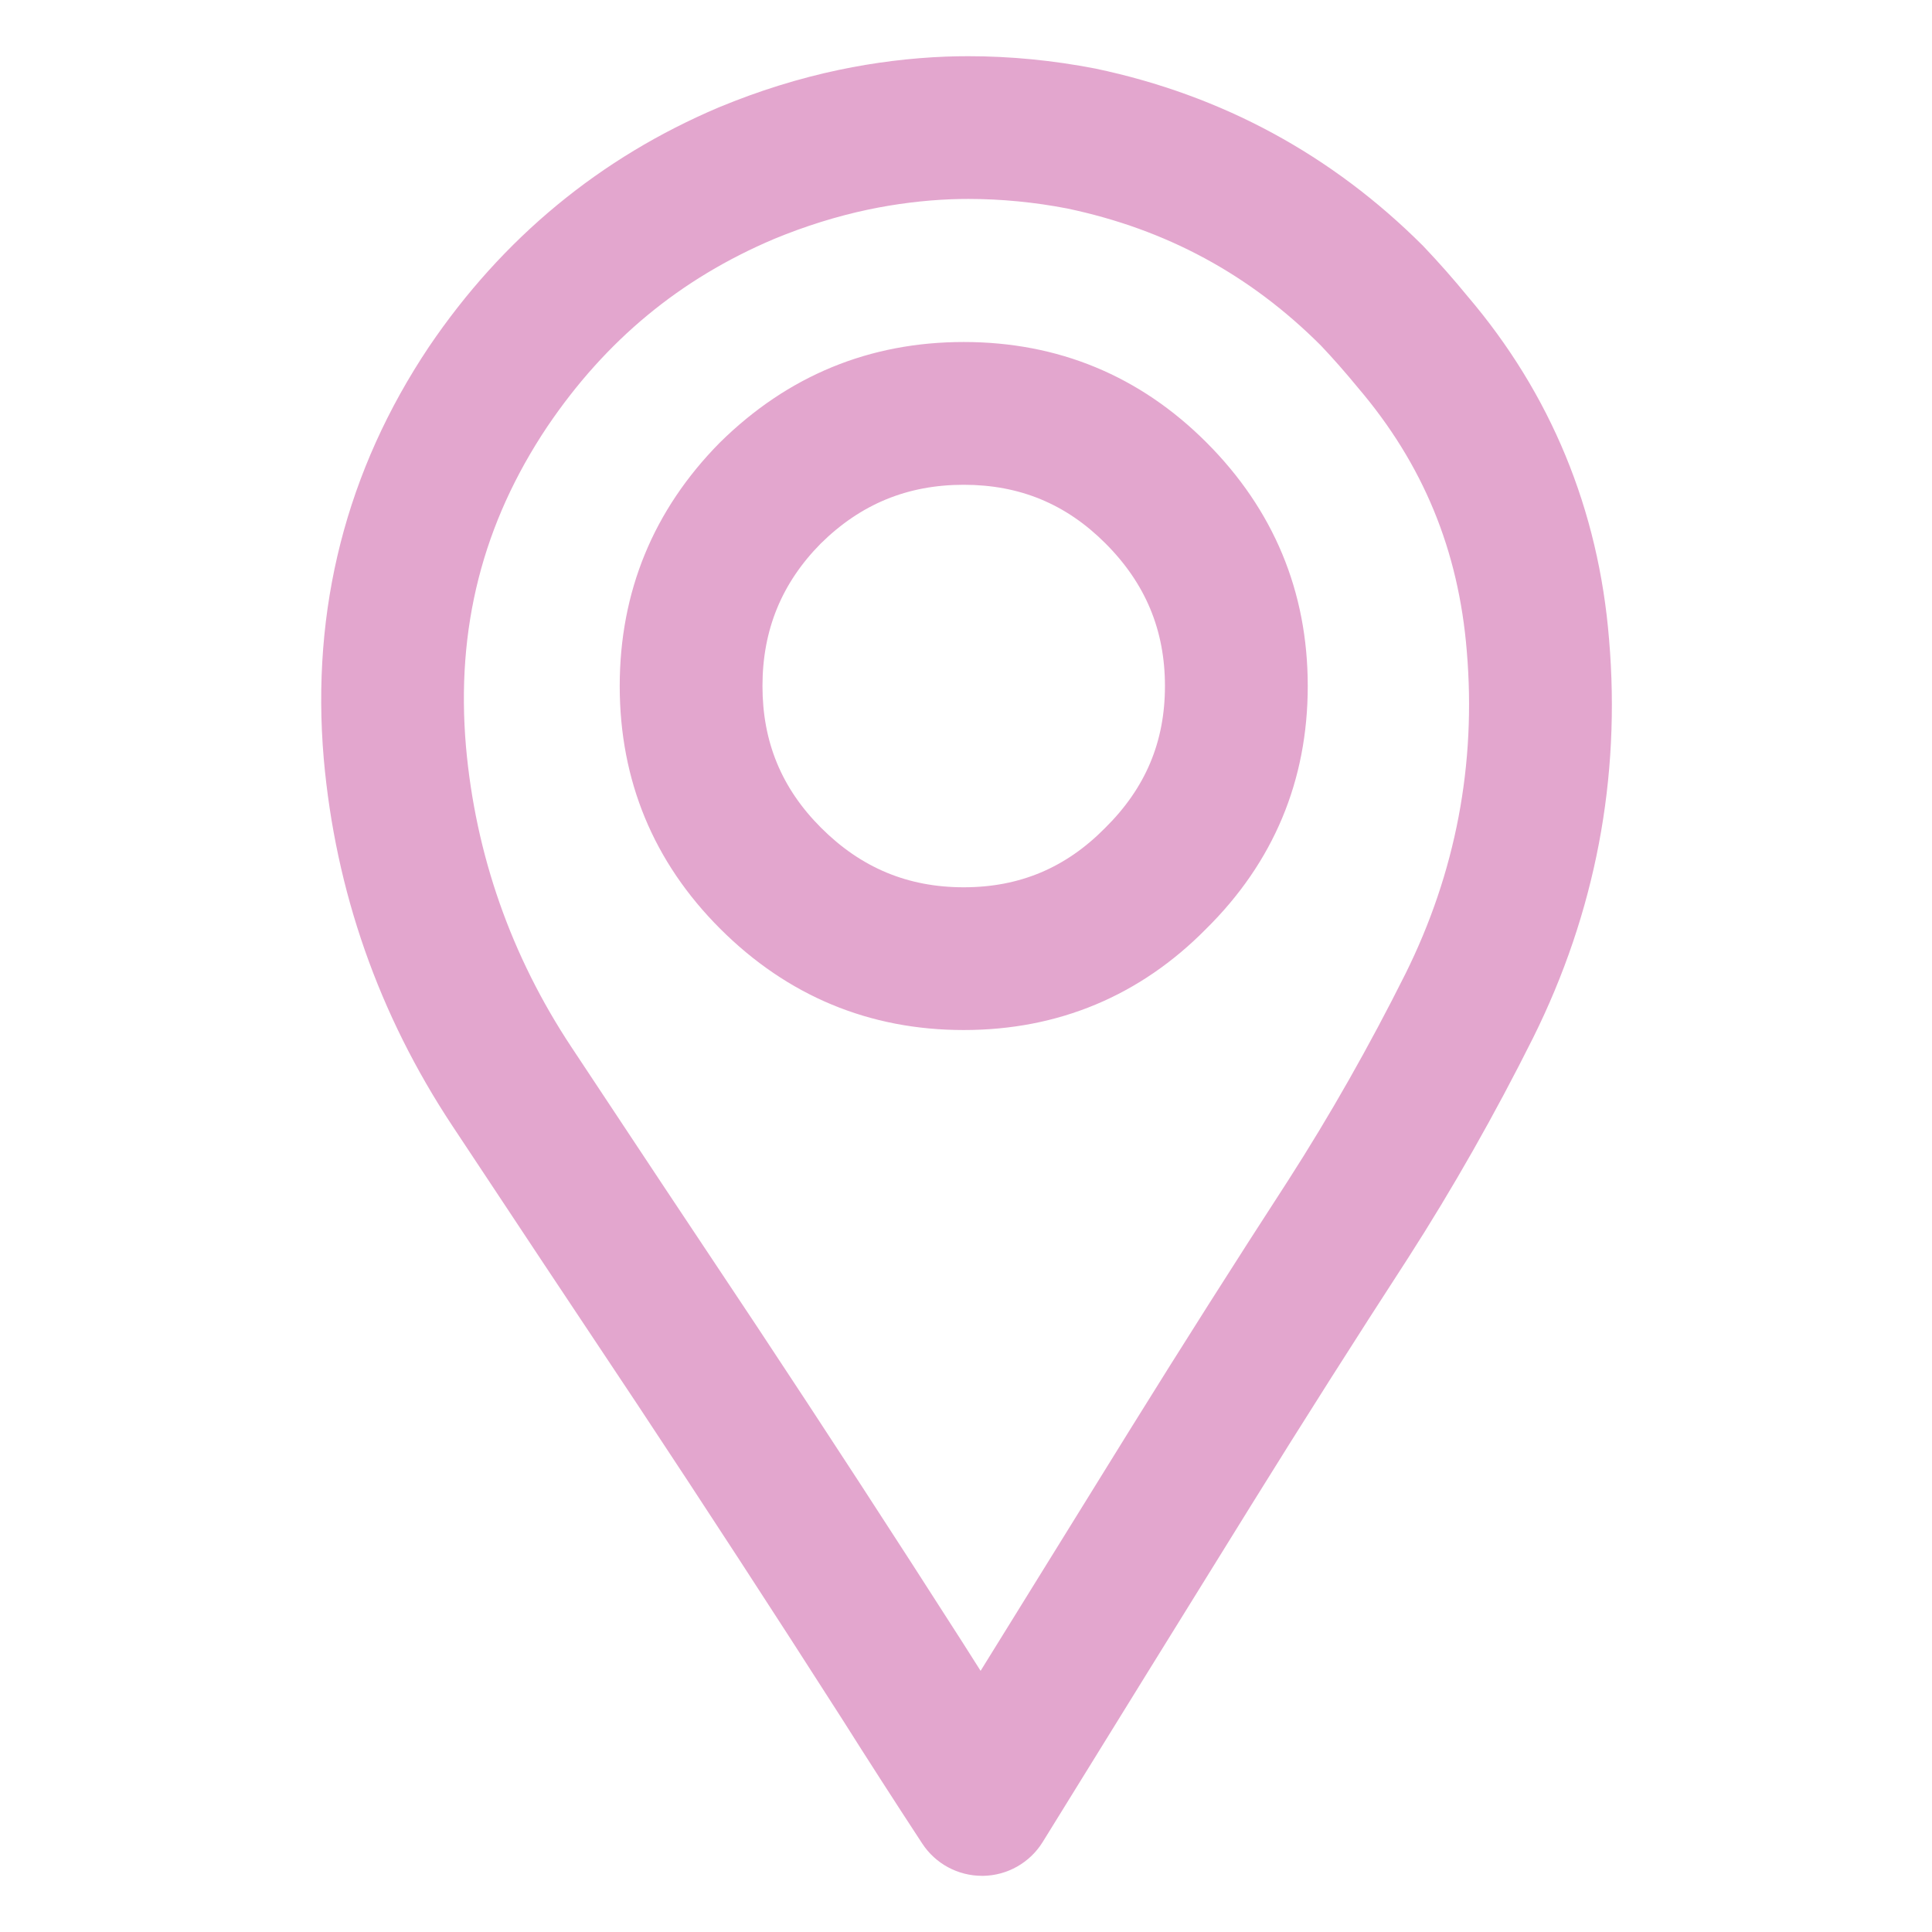 <svg width='200' height='200' fill="#e3a6ce" xmlns="http://www.w3.org/2000/svg" xmlns:xlink="http://www.w3.org/1999/xlink" version="1.1" x="0px" y="0px" viewBox="0 0 90 90" enable-background="new 0 0 90 90" xml:space="preserve"><g><path fill-rule="evenodd" clip-rule="evenodd" fill="#000000" d="M515.65,321.4c1.333-1.301,3-1.983,5-2.051   c2,0.067,3.649,0.767,4.949,2.101c1.301,1.366,1.983,3.066,2.051,5.1c-0.067,1.9-0.75,3.5-2.051,4.8   c-1.3,1.267-2.949,1.934-4.949,2c-2-0.066-3.667-0.733-5-2c-1.367-1.333-2.067-2.966-2.101-4.899   C513.583,324.417,514.283,322.733,515.65,321.4z M535.15,321.4c1.333-1.301,3-1.983,5-2.051c2,0.067,3.649,0.767,4.949,2.101   c1.301,1.366,1.983,3.066,2.051,5.1c-0.067,1.9-0.75,3.5-2.051,4.8c-1.3,1.267-2.949,1.934-4.949,2c-2-0.066-3.667-0.733-5-2   c-1.367-1.333-2.067-2.966-2.101-4.899C533.083,324.417,533.783,322.733,535.15,321.4z M554.65,321.4c1.333-1.301,3-1.983,5-2.051   c2,0.067,3.649,0.767,4.949,2.101c1.301,1.366,1.983,3.066,2.051,5.1c-0.067,1.9-0.75,3.5-2.051,4.8   c-1.3,1.267-2.949,1.934-4.949,2c-2-0.066-3.667-0.733-5-2c-1.367-1.333-2.067-2.966-2.101-4.899   C552.583,324.417,553.283,322.733,554.65,321.4z"/></g><g><path fill="#000000" d="M173.75-150.225c-2.732,0-5.205-1.028-7.151-2.974c-1.945-1.945-2.974-4.4-2.974-7.101   c0-2.734,1.028-5.207,2.975-7.152c1.945-1.945,4.418-2.974,7.15-2.974c2.766,0,5.255,1.028,7.201,2.974   c1.945,1.945,2.974,4.417,2.974,7.151c0,2.701-1.028,5.156-2.975,7.102C179.005-151.253,176.516-150.225,173.75-150.225z    M173.75-163.775c-0.983,0-1.739,0.316-2.448,1.026c-0.71,0.709-1.026,1.465-1.026,2.449c0,0.95,0.316,1.689,1.025,2.398   c0.71,0.71,1.466,1.026,2.449,1.026c1.019,0,1.789-0.316,2.498-1.026c0.71-0.709,1.026-1.449,1.026-2.399   c0-0.984-0.316-1.74-1.025-2.449C175.539-163.458,174.769-163.775,173.75-163.775z M144.2-150.225   c-2.732,0-5.205-1.028-7.151-2.974c-1.945-1.945-2.974-4.4-2.974-7.101c0-2.734,1.028-5.207,2.975-7.152   c1.945-1.945,4.418-2.974,7.15-2.974s5.205,1.028,7.151,2.974c1.945,1.946,2.974,4.419,2.974,7.151   c0,2.699-1.028,5.155-2.974,7.101C149.405-151.253,146.933-150.225,144.2-150.225z M144.2-163.775   c-0.983,0-1.739,0.316-2.448,1.026c-0.71,0.709-1.026,1.465-1.026,2.449c0,0.95,0.316,1.689,1.025,2.398   c0.71,0.71,1.466,1.026,2.449,1.026s1.739-0.316,2.448-1.026c0.71-0.71,1.026-1.45,1.026-2.399c0-0.984-0.316-1.739-1.026-2.45   C145.939-163.458,145.184-163.775,144.2-163.775z M128.147-170.875c-1.76,0-3.229-1.382-3.318-3.159   c-0.091-1.834,1.321-3.395,3.155-3.487l5.378-0.269l-1.778-4.522c-0.018-0.041-0.034-0.083-0.05-0.125l-3.792-9.455   c-0.025-0.058-0.048-0.117-0.069-0.176l-3.72-9.522c-0.4-1.023-0.269-2.178,0.351-3.085c0.62-0.907,1.647-1.45,2.746-1.45h50.9   c0.995,0,1.938,0.446,2.569,1.215c0.632,0.769,0.886,1.78,0.692,2.756l-1.889,9.54c-0.009,0.049-0.019,0.097-0.029,0.146   l-1.924,9.47c-0.008,0.042-0.016,0.084-0.025,0.125l-0.98,4.848h1.415l7.162-35.433c0.313-1.551,1.677-2.667,3.259-2.667H201   c1.836,0,3.325,1.489,3.325,3.325s-1.489,3.325-3.325,3.325h-10.079l-7.162,35.433c-0.313,1.551-1.677,2.667-3.259,2.667h-8.132   c-0.044,0-0.088,0-0.13,0h-34.005l-9.917,0.496C128.26-170.876,128.204-170.875,128.147-170.875z M140.416-178.025h29.164   l0.455-2.25h-30.504L140.416-178.025z M136.899-186.925h34.482l0.6-2.95h-36.266L136.899-186.925z M133.07-196.525h40.248   l0.584-2.949h-41.984L133.07-196.525z"/></g><g><path fill="#000000" d="M65.55-151.525c-10.933,0-20.404-3.928-28.151-11.674c-4.644-4.5-7.944-9.745-9.771-15.554   c-0.551-1.751,0.422-3.618,2.174-4.169c1.749-0.551,3.618,0.422,4.169,2.174c1.491,4.742,4.214,9.052,8.092,12.81   c6.583,6.581,14.252,9.762,23.486,9.762c9.335,0,17.054-3.181,23.6-9.726c2.154-2.122,3.943-4.411,5.356-6.852l-6.943,1.864   c-1.778,0.473-3.598-0.577-4.073-2.35c-0.477-1.773,0.575-3.597,2.349-4.073l13.561-3.639c0.108-0.031,0.219-0.056,0.331-0.075   c0.636-0.111,1.27-0.032,1.834,0.2c0.162,0.066,0.318,0.146,0.467,0.236c0.678,0.413,1.209,1.067,1.453,1.881l4.697,15.388   c0.535,1.756-0.454,3.615-2.21,4.151c-1.757,0.538-3.615-0.454-4.15-2.209l-2.151-7.049c-1.604,2.578-3.552,5-5.837,7.248   C86.104-155.453,76.583-151.525,65.55-151.525z M101.349-201.375c-1.419,0-2.732-0.915-3.175-2.341   c-1.46-4.708-4.184-9.033-8.097-12.856c-6.573-6.572-14.243-9.753-23.478-9.753c-9.368,0-17.104,3.181-23.648,9.726   c-2.105,2.139-3.876,4.444-5.295,6.891l6.936-1.854c1.774-0.477,3.596,0.58,4.071,2.353c0.475,1.774-0.579,3.597-2.354,4.071   l-13.612,3.64c-0.105,0.029-0.212,0.054-0.321,0.073c-0.634,0.113-1.264,0.036-1.828-0.194c-0.182-0.074-0.357-0.164-0.522-0.269   c-0.657-0.414-1.172-1.059-1.411-1.856l-4.695-15.385c-0.536-1.756,0.453-3.615,2.209-4.151c1.759-0.536,3.614,0.453,4.151,2.209   l2.17,7.111c1.6-2.59,3.531-5.038,5.78-7.323c7.765-7.765,17.303-11.692,28.369-11.692c10.934,0,20.405,3.928,28.151,11.674   c4.687,4.578,7.984,9.841,9.774,15.617c0.544,1.754-0.438,3.617-2.191,4.16C102.007-201.423,101.675-201.375,101.349-201.375z"/></g><g><path fill="#000000" d="M45.7-41.375H8.4c-1.836,0-3.325-1.489-3.325-3.325V-82c0-1.836,1.489-3.325,3.325-3.325   s3.325,1.489,3.325,3.325v28.302l61.863-61.477H44.3c-1.836,0-3.325-1.489-3.325-3.325s1.489-3.325,3.325-3.325H81.65   c0.447,0,0.874,0.088,1.264,0.249c0.384,0.158,0.743,0.39,1.058,0.696c0.001,0.001,0.003,0.002,0.003,0.002   c0.026,0.026,0.052,0.052,0.077,0.078c0.294,0.307,0.519,0.657,0.672,1.028c0.159,0.384,0.248,0.805,0.252,1.247   c-0.001,0.001-0.001,0.002,0,0.005c0,0.001,0,0.003,0,0.005c-0.001,0.003-0.001,0.003,0,0.005c-0.001,0.001-0.001,0.002,0,0.005   c0,0.001,0,0.002,0,0.004v0.001V-81.2c0,1.836-1.489,3.325-3.325,3.325s-3.325-1.489-3.325-3.325v-29.308L15.451-48.025H45.7   c1.836,0,3.325,1.489,3.325,3.325S47.536-41.375,45.7-41.375z"/></g><g><path fill="#000000" d="M268.1-139.875c-0.85,0-1.699-0.324-2.349-0.971c-1.3-1.297-1.303-3.402-0.005-4.702l14.96-14.997   l-71.665-0.18c-1.836-0.005-3.321-1.497-3.316-3.333c0.005-1.833,1.493-3.317,3.325-3.317c0.003,0,0.006,0,0.009,0l71.594,0.18   l-14.904-14.904c-1.298-1.298-1.298-3.404,0-4.702c1.299-1.299,3.404-1.299,4.703,0l20.601,20.6   c0.319,0.319,0.56,0.688,0.723,1.081c0.162,0.394,0.252,0.826,0.251,1.278c0,0.001,0,0.003,0,0.004c-0.001,0-0.001,0.002,0,0.004   c0,0,0,0,0,0.001c-0.001,0.002-0.001,0.005,0,0.005c0,0.001,0,0.003,0,0.004c0,0,0,0,0,0c-0.004,0.431-0.09,0.843-0.242,1.22   c-0.162,0.4-0.405,0.776-0.729,1.101l-20.601,20.65C269.804-140.201,268.952-139.875,268.1-139.875z"/></g><g><path fill="#000000" d="M321.05,1.125c-1.616,0-3.108-0.337-4.438-1.001c-0.984-0.518-1.843-1.153-2.611-1.92   c-1.904-1.855-2.926-4.304-2.926-7.054c0-2.7,1.011-5.139,2.923-7.051c1.941-1.891,4.369-2.875,7.052-2.875   c0.419,0,0.832,0.024,1.24,0.071l14.978-29.826c-1.828-1.861-2.793-4.249-2.793-6.92c0-2.7,1.012-5.138,2.924-7.051   c1.881-1.88,4.318-2.874,7.052-2.874c2.683,0,5.11,0.983,7.02,2.843c1.922,1.971,2.905,4.398,2.905,7.082   c0,2.667-0.946,5.053-2.738,6.914l7.478,14.805c0.971-0.129,2.011-0.125,2.979,0.016l15.049-30.012   c-1.648-1.841-2.518-4.119-2.518-6.622c0-2.75,1.022-5.199,2.956-7.082c1.88-1.882,4.318-2.893,7.019-2.893h0.351   c0.055,0,0.109,0.001,0.165,0.004c2.524,0.125,4.724,1.107,6.536,2.92c1.902,1.854,2.924,4.302,2.924,7.051   c0,1.847-0.464,3.552-1.379,5.068c-0.391,0.674-0.921,1.358-1.545,1.983c-0.025,0.025-0.051,0.05-0.077,0.074   c-0.73,0.685-1.524,1.267-2.36,1.731c-0.057,0.031-0.113,0.061-0.172,0.089c-1.349,0.65-2.844,0.979-4.442,0.979   c-0.553,0-1.092-0.04-1.614-0.118l-15.026,29.967c1.681,1.853,2.566,4.15,2.566,6.676c0,2.749-1.021,5.197-2.955,7.081   c-0.718,0.719-1.538,1.344-2.406,1.826c-0.057,0.031-0.113,0.061-0.172,0.089c-1.349,0.65-2.844,0.979-4.442,0.979   c-1.614,0-3.106-0.337-4.436-1c-0.989-0.521-1.848-1.156-2.614-1.923c-1.903-1.854-2.925-4.302-2.925-7.052   c0-2.564,0.912-4.893,2.642-6.758l-7.519-14.886c-0.816,0.092-1.682,0.091-2.49,0.002l-14.96,29.791   c1.817,1.89,2.777,4.271,2.777,6.901c0,2.749-1.021,5.198-2.955,7.082c-0.701,0.702-1.48,1.313-2.288,1.786   c-0.091,0.054-0.185,0.103-0.281,0.147C324.132,0.802,322.634,1.125,321.05,1.125z M321.05-12.125c-0.967,0-1.7,0.295-2.38,0.957   c-0.644,0.644-0.944,1.368-0.944,2.318c0,0.967,0.291,1.682,0.944,2.319c0.329,0.329,0.64,0.561,0.979,0.739   c0.341,0.169,0.819,0.267,1.401,0.267c0.557,0,1.05-0.09,1.503-0.276c0.276-0.179,0.561-0.414,0.846-0.699   c0.686-0.667,0.977-1.383,0.977-2.349c0-0.932-0.29-1.647-0.939-2.312c-0.287-0.265-0.587-0.489-0.893-0.67   C322.08-12.029,321.591-12.125,321.05-12.125z M358.95-26.808c-0.272,0.144-0.518,0.327-0.749,0.559   c-0.675,0.675-0.976,1.399-0.976,2.349c0,0.967,0.291,1.682,0.944,2.318c0.329,0.329,0.641,0.561,0.979,0.74   c0.34,0.168,0.818,0.266,1.4,0.266c0.562,0,1.044-0.092,1.472-0.281c0.298-0.177,0.592-0.41,0.876-0.694   c0.687-0.668,0.978-1.384,0.978-2.35c0-0.929-0.288-1.643-0.935-2.307c-0.263-0.239-0.531-0.444-0.798-0.61   c-0.921-0.484-2.281-0.48-3.171-0.003C358.964-26.816,358.957-26.812,358.95-26.808z M342.967-52.41   c0.762,0.368,2.076,0.393,2.955,0.003c0.297-0.176,0.593-0.41,0.88-0.697c0.638-0.638,0.923-1.362,0.923-2.347   c0-0.967-0.295-1.701-0.956-2.379c-0.617-0.6-1.352-0.895-2.318-0.895c-0.984,0-1.709,0.286-2.349,0.926   c-0.676,0.675-0.977,1.399-0.977,2.349c0,0.966,0.291,1.682,0.945,2.319c0.036,0.035,0.071,0.07,0.105,0.107   C342.415-52.769,342.674-52.568,342.967-52.41z M383.143-67.368c0.783,0.386,2.063,0.396,2.932,0.011   c0.313-0.184,0.618-0.412,0.91-0.681c0.201-0.206,0.366-0.418,0.489-0.631c0.317-0.527,0.451-1.045,0.451-1.682   c0-0.966-0.291-1.681-0.945-2.318c-0.648-0.647-1.297-0.951-2.124-1.006H384.6c-0.949,0-1.673,0.301-2.348,0.976   c-0.686,0.668-0.977,1.383-0.977,2.349c0,0.95,0.301,1.674,0.976,2.349c0.184,0.184,0.409,0.351,0.673,0.5   c0.018,0.011,0.036,0.021,0.055,0.032C383.034-67.438,383.089-67.404,383.143-67.368z"/></g><g><path fill="#000000" d="M-0.7-161.775h-40.65c-5.4,0-8.625-3.225-8.625-8.625V-211c0-5.37,3.225-8.575,8.625-8.575h1.525V-229.8   c0-5.168,1.846-9.614,5.487-13.214c3.619-3.619,8.061-5.461,13.188-5.461c4.965,0,9.304,1.74,12.896,5.171   c1.328,1.268,1.376,3.373,0.108,4.701c-1.268,1.328-3.373,1.376-4.701,0.108c-2.346-2.24-5.062-3.329-8.304-3.329   c-3.346,0-6.126,1.153-8.499,3.526c-2.377,2.351-3.526,5.126-3.526,8.499v10.225H-0.7c5.37,0,8.575,3.206,8.575,8.575v40.6   C7.875-165,4.669-161.775-0.7-161.775z M-41.35-212.925c-1.698,0-1.975,0.27-1.975,1.925v40.6c0,1.698,0.277,1.975,1.975,1.975   H-0.7c1.655,0,1.925-0.277,1.925-1.975V-211c0-1.655-0.27-1.925-1.925-1.925H-41.35z M-9.9-174.725h-22.6   c-1.147,0-2.213-0.591-2.82-1.564s-0.671-2.189-0.167-3.22l6.292-12.886c-1.168-1.646-1.779-3.574-1.779-5.655   c0-2.65,0.966-5.043,2.793-6.92c0.021-0.021,0.041-0.041,0.062-0.062c1.909-1.86,4.302-2.844,6.92-2.844   c2.667,0,5.071,0.994,6.951,2.874s2.874,4.284,2.874,6.951c0,2.074-0.616,3.995-1.796,5.635l6.263,12.914   c0.5,1.03,0.434,2.245-0.174,3.216S-8.755-174.725-9.9-174.725z M-27.176-181.375h11.969l-4.934-10.174   c-0.618-1.274-0.361-2.8,0.641-3.802c0.194-0.194,0.405-0.39,0.632-0.584c0.583-0.616,0.844-1.273,0.844-2.114   c0-0.915-0.286-1.608-0.926-2.249c-0.641-0.64-1.334-0.926-2.249-0.926c-0.883,0-1.578,0.286-2.247,0.925   c-0.606,0.636-0.877,1.332-0.877,2.25c0,0.848,0.25,1.509,0.806,2.123l0.448,0.374c1.176,0.98,1.53,2.637,0.858,4.013   L-27.176-181.375z"/></g><g><path fill="#000000" d="M501.95-16.975h-73.2c-1.836,0-3.325-1.489-3.325-3.325v-73c0-1.836,1.489-3.325,3.325-3.325H462   c1.836,0,3.325,1.489,3.325,3.325s-1.489,3.325-3.325,3.325h-29.925v66.35h66.55V-51.5c0-1.836,1.489-3.325,3.325-3.325   s3.325,1.489,3.325,3.325v31.2C505.275-18.463,503.786-16.975,501.95-16.975z M468.4-55.675c-0.854,0-1.706-0.327-2.356-0.979   c-1.296-1.301-1.291-3.407,0.011-4.703l28.646-28.522l-17.981,0.103c-0.007,0-0.014,0-0.02,0c-1.828,0-3.314-1.476-3.325-3.306   c-0.011-1.836,1.47-3.333,3.306-3.344l26.099-0.15c0.001,0,0.002,0,0.003,0h0.001c0.002,0,0.004,0,0.006,0c0,0,0.003,0,0.005,0   h0.001c0.002,0,0.003,0,0.005,0l0,0l0,0c0,0,0.003,0,0.005,0s0.005,0,0.005,0c0.002,0,0.004,0,0.006,0c0.003,0,0.002,0.001,0.005,0   c0.002,0,0.003,0,0.005,0s0.003,0,0.005,0s0.004,0,0.006,0c0,0,0.003,0,0.005,0s0.002,0,0.006,0l0,0c0.002,0,0.004,0,0.005,0l0,0   c0.825,0.013,1.646,0.331,2.28,0.955l0,0c0.001,0,0.002,0.003,0.005,0.004c0,0,0,0.001,0.001,0.001   c0.01,0.01,0.021,0.021,0.031,0.031c0.002,0.002,0.004,0.004,0.005,0.006c0.001,0,0.001,0.001,0.001,0.001   c0.001,0,0.002,0.001,0.002,0.002c0.651,0.666,0.967,1.537,0.947,2.402l-0.6,28.892c-0.038,1.836-1.6,3.277-3.394,3.255   c-1.836-0.038-3.293-1.557-3.255-3.393l0.429-20.659l-28.559,28.434C470.098-55.998,469.249-55.675,468.4-55.675z"/></g><g><path fill="#000000" d="M614.9-8.125h-50.45c-1.836,0-3.325-1.489-3.325-3.325s1.489-3.325,3.325-3.325h20.925v-12.199H550.7   c-1.836,0-3.325-1.489-3.325-3.325v-48.05c0-1.836,1.489-3.325,3.325-3.325H626.6c1.836,0,3.325,1.489,3.325,3.325v48.05   c0,1.836-1.489,3.325-3.325,3.325h-34.574v12.199H614.9c1.836,0,3.325,1.489,3.325,3.325S616.736-8.125,614.9-8.125z M588.7-33.625   h34.574v-41.4h-69.249v41.4H588.7z M583.15-39.875H561.35c-1.836,0-3.325-1.489-3.325-3.325v-23.95   c0-1.836,1.489-3.325,3.325-3.325h21.801c1.836,0,3.325,1.489,3.325,3.325v23.95C586.476-41.364,584.986-39.875,583.15-39.875z    M564.675-46.525h15.15v-17.299h-15.15V-46.525z M615.2-41.525h-20.75c-1.836,0-3.325-1.489-3.325-3.325s1.489-3.325,3.325-3.325   h20.75c1.836,0,3.325,1.489,3.325,3.325S617.036-41.525,615.2-41.525z M615.2-52.425h-20.75c-1.836,0-3.325-1.489-3.325-3.325   s1.489-3.325,3.325-3.325h20.75c1.836,0,3.325,1.489,3.325,3.325S617.036-52.425,615.2-52.425z M615.2-63.375h-20.75   c-1.836,0-3.325-1.489-3.325-3.325s1.489-3.325,3.325-3.325h20.75c1.836,0,3.325,1.489,3.325,3.325S617.036-63.375,615.2-63.375z"/></g><g><path fill="#000000" d="M618.101,110.825c-1.042,0-2.048-0.49-2.687-1.365c-0.857-1.174-0.853-2.768,0.012-3.937   c3.565-4.823,5.299-10.376,5.299-16.974c0-1.113-0.047-2.208-0.142-3.274H575.7c-1.836,0-3.325-1.489-3.325-3.325V35   c0-1.836,1.489-3.325,3.325-3.325h72.75c1.836,0,3.325,1.489,3.325,3.325v46.95c0,1.836-1.489,3.325-3.325,3.325h-9.344   c-1.017,6.397-3.646,12.087-7.839,16.946c-3.555,4.078-7.622,6.91-12.101,8.428C618.816,110.768,618.456,110.825,618.101,110.825z    M579.025,78.625H623.5c1.616,0,2.998,1.162,3.275,2.754c0.397,2.279,0.6,4.692,0.6,7.171c0,3.255-0.371,6.356-1.11,9.29   c3.936-4.57,6.088-9.855,6.57-16.144c0.133-1.733,1.578-3.071,3.315-3.071h8.975v-40.3h-66.1V78.625z M632.3,70.976h-38.55   c-1.836,0-3.325-1.489-3.325-3.325s1.489-3.325,3.325-3.325h38.55c1.836,0,3.325,1.489,3.325,3.325S634.136,70.976,632.3,70.976z    M632.3,61.226h-38.55c-1.836,0-3.325-1.489-3.325-3.325s1.489-3.325,3.325-3.325h38.55c1.836,0,3.325,1.489,3.325,3.325   S634.136,61.226,632.3,61.226z M632.3,51.476h-38.55c-1.836,0-3.325-1.489-3.325-3.325s1.489-3.325,3.325-3.325h38.55   c1.836,0,3.325,1.489,3.325,3.325S634.136,51.476,632.3,51.476z"/></g><g><path fill="#000000" d="M533.55,91.226c-0.848,0-1.696-0.322-2.345-0.968l-26.267-26.129c-5.661,4.645-12.337,6.996-19.889,6.996   c-8.711,0-16.264-3.137-22.451-9.323c-6.153-6.154-9.273-13.708-9.273-22.452c0-8.527,3.011-15.936,8.948-22.023   c0.099-0.134,0.208-0.26,0.325-0.378c6.188-6.187,13.74-9.324,22.451-9.324c8.71,0,16.264,3.137,22.451,9.323   c6.156,6.194,9.274,13.729,9.274,22.402c0,7.657-2.393,14.401-7.119,20.091l26.238,26.102c1.302,1.295,1.308,3.4,0.013,4.702   C535.258,90.898,534.403,91.226,533.55,91.226z M467.509,21.446c-0.107,0.138-0.224,0.27-0.35,0.396   c-4.832,4.892-7.184,10.62-7.184,17.508c0,7.013,2.396,12.82,7.326,17.749c4.963,4.964,10.769,7.376,17.748,7.376   c6.95,0,12.726-2.382,17.656-7.283c0.006-0.006,0.013-0.013,0.02-0.02l0.108-0.106c4.895-4.896,7.291-10.702,7.291-17.715   c0-6.95-2.398-12.742-7.333-17.707c-4.957-4.956-10.763-7.368-17.742-7.368C478.167,14.275,472.426,16.621,467.509,21.446z"/></g><g><path fill="#000000" d="M539.4,208.375H464.6c-1.836,0-3.325-1.489-3.325-3.325V130.4c0-1.836,1.489-3.325,3.325-3.325H539.4   c1.836,0,3.325,1.489,3.325,3.325v74.649C542.726,206.886,541.236,208.375,539.4,208.375z M467.925,201.725h68.15v-67.999h-68.15   V201.725z M501.5,195.125h-24.95c-1.836,0-3.325-1.489-3.325-3.325V166.9c0-1.836,1.489-3.325,3.325-3.325h24.95   c1.836,0,3.325,1.489,3.325,3.325V191.8C504.825,193.636,503.336,195.125,501.5,195.125z M479.875,188.475h18.3v-18.249h-18.3   V188.475z M527.75,165.726c-1.836,0-3.325-1.489-3.325-3.325v-12.7l-12.2,11.928c-1.312,1.281-3.418,1.259-4.702-0.054   c-1.283-1.313-1.26-3.418,0.054-4.702l12.017-11.747H508.8c-1.836,0-3.325-1.489-3.325-3.325s1.489-3.325,3.325-3.325h18.95   c0.002,0,0.003,0,0.005,0c0,0,0.003,0,0.005,0c0,0,0.003,0,0.005,0c0.001,0,0.003,0,0.005,0l0,0   c0.829,0.005,1.585,0.313,2.165,0.818c0.165,0.145,0.317,0.306,0.452,0.481c0.384,0.499,0.63,1.11,0.679,1.776   c0.007,0.092,0.011,0.184,0.01,0.274V162.4C531.075,164.236,529.586,165.726,527.75,165.726z"/></g><g><path fill="#000000" d="M399.283,96.216c-3.406,0-6.839-0.488-10.29-1.467c-9.987-2.916-17.551-8.933-22.503-17.891   c-5.05-9.044-6.209-18.623-3.44-28.459c2.917-9.883,8.868-17.435,17.7-22.486c0.325-0.186,0.678-0.315,1.043-0.383   c1.537-0.49,3.238,0.197,3.98,1.683c0.821,1.642,0.156,3.64-1.486,4.461c-0.224,0.112-0.453,0.203-0.686,0.273   c-7.14,4.217-11.775,10.207-14.163,18.293c-2.295,8.154-1.361,15.818,2.865,23.388c4.137,7.482,10.195,12.297,18.528,14.729   c7.471,2.115,14.572,1.496,21.683-1.907c0.446-0.224,0.927-0.492,1.377-0.772c0.05-0.031,0.101-0.062,0.152-0.09   c7.595-4.192,12.422-10.227,14.758-18.448c2.307-8.257,1.404-15.961-2.765-23.538c-0.473-0.856-0.984-1.685-1.521-2.461   c-2.609-3.808-5.857-6.833-9.663-9.003c-1.595-0.91-2.15-2.94-1.241-4.535c0.91-1.595,2.94-2.15,4.536-1.241   c4.687,2.672,8.672,6.376,11.846,11.009c0.655,0.947,1.287,1.969,1.868,3.023c4.981,9.054,6.104,18.659,3.341,28.55   c-2.802,9.862-8.813,17.402-17.869,22.425c-0.604,0.373-1.241,0.728-1.896,1.055C410.156,94.952,404.755,96.216,399.283,96.216z    M399.3,60.375c-1.836,0-3.325-1.489-3.325-3.325v-39.2c0-1.836,1.489-3.325,3.325-3.325s3.325,1.489,3.325,3.325v39.2   C402.625,58.886,401.136,60.375,399.3,60.375z"/></g><g><path fill="#000000" d="M416.15,366.476H358.2c-1.836,0-3.325-1.489-3.325-3.325V320.05c0-1.836,1.489-3.325,3.325-3.325h12.55   c1.836,0,3.325,1.489,3.325,3.325s-1.489,3.325-3.325,3.325h-9.225v36.45h51.3v-36.45h-8.775c-1.836,0-3.325-1.489-3.325-3.325   s1.489-3.325,3.325-3.325h12.101c1.836,0,3.325,1.489,3.325,3.325v43.101C419.476,364.986,417.986,366.476,416.15,366.476z    M382.446,343.575c-1.651,0-3.084-1.229-3.295-2.91c-0.117-0.931-0.177-1.928-0.177-2.965c0-3.752,0.479-7.367,1.423-10.745   c1.734-6.538,5.221-12.476,10.351-17.606c7.82-7.783,17.22-11.726,27.944-11.726c0.146,0,0.293,0.001,0.44,0.002   c3.275-0.055,6.421,0.261,9.435,0.938l-3.54-6.528c-0.875-1.614-0.276-3.633,1.338-4.508c1.614-0.878,3.631-0.276,4.508,1.338   l7.696,14.192c0.399,0.731,0.495,1.55,0.328,2.307c-0.048,0.222-0.119,0.438-0.213,0.646c-0.24,0.537-0.625,1.016-1.136,1.37   c-0.095,0.065-0.191,0.125-0.291,0.181l-12.364,7.029c-1.598,0.908-3.628,0.349-4.534-1.247c-0.907-1.597-0.349-3.627,1.247-4.534   l6.278-3.569c-2.746-0.692-5.67-1.007-8.73-0.966c-0.129-0.001-0.259-0.002-0.387-0.002c-9.105,0-16.71,3.203-23.322,9.784   c-4.285,4.285-7.191,9.215-8.632,14.646c-0.793,2.838-1.188,5.852-1.188,8.998c0,0.76,0.042,1.479,0.124,2.135   c0.229,1.822-1.062,3.485-2.884,3.714C382.725,343.566,382.584,343.575,382.446,343.575z"/></g><g><path fill="#000000" d="M548.451,390.625c-1.045,0-2.054-0.493-2.691-1.372c-0.854-1.175-0.845-2.769,0.021-3.936   c4.442-5.983,6.694-13.172,6.694-21.367c0-1.635-0.084-3.232-0.252-4.775H496.3c-1.836,0-3.325-1.489-3.325-3.325v-57.8   c0-1.836,1.489-3.325,3.325-3.325h89.5c1.836,0,3.325,1.489,3.325,3.325v57.8c0,1.836-1.489,3.325-3.325,3.325h-12.126   c-1.161,7.99-4.387,15.077-9.612,21.103c-4.234,4.93-9.134,8.356-14.554,10.175C549.16,390.568,548.804,390.625,548.451,390.625z    M499.625,352.524H555.1c1.606,0,2.984,1.149,3.271,2.73c0.5,2.751,0.754,5.677,0.754,8.695c0,5.068-0.742,9.825-2.217,14.236   c0.725-0.701,1.432-1.452,2.119-2.254c5.012-5.779,7.742-12.429,8.357-20.341c0.135-1.731,1.579-3.067,3.315-3.067h11.774v-51.149   h-82.85V352.524z"/></g><g><path fill="#000000" d="M55.903,351.477c-0.272,0-0.543-0.034-0.806-0.1c-0.122-0.03-0.242-0.067-0.361-0.112   c-0.126-0.047-0.249-0.102-0.368-0.163l-22.774-11.457l-22.79,10.619c-1.031,0.479-2.234,0.4-3.191-0.21   c-0.958-0.61-1.538-1.668-1.538-2.804v-41.1c0-1.258,0.71-2.408,1.835-2.973l17.504-8.773c-0.738-2.167-1.221-4.456-1.426-6.809   c-0.5-5.552,0.811-10.713,3.896-15.341c2.727-4.069,6.366-7.085,10.823-8.968c4.526-1.857,9.217-2.322,13.977-1.401   c4.776,1.009,8.885,3.229,12.269,6.612c0.052,0.053,0.104,0.107,0.152,0.164l1.398,1.598c3.141,3.689,4.934,8.001,5.36,12.85   c0.373,4.676-0.356,9.162-2.168,13.378l10.963-5.508c1.029-0.52,2.256-0.466,3.238,0.141c0.982,0.605,1.58,1.677,1.58,2.83v42   c0,1.257-0.708,2.405-1.831,2.971l-24.237,12.193c-0.044,0.022-0.087,0.043-0.131,0.063l0,0c-0.001,0-0.001,0-0.002,0   C56.831,351.38,56.363,351.477,55.903,351.477z M34.975,333.901l17.6,8.854v-21.001l-3.303,5.303   c-0.603,0.967-1.657,1.559-2.797,1.567c-1.174,0.016-2.203-0.566-2.82-1.523c-0.97-1.506-1.924-2.995-2.861-4.467   c-1.903-3.023-3.853-6.041-5.819-9.007V333.901z M59.226,311.089v31.667l17.6-8.854v-34.56l-14.887,7.479   C61.01,308.24,60.101,309.67,59.226,311.089z M10.725,308.203v33.829l17.6-8.201v-30.197c-0.549-0.848-1.082-1.663-1.605-2.46   c-0.165-0.247-0.325-0.496-0.48-0.747L10.725,308.203z M34.457,300.868c1.472,2.224,2.962,4.459,4.453,6.679   c2.538,3.773,5.062,7.652,7.501,11.527l4.816-7.732c0.595-0.956,1.206-1.932,1.834-2.923c0.014-0.022,0.027-0.044,0.041-0.065   c1.132-1.856,2.354-3.783,3.609-5.688c0.077-0.148,0.166-0.292,0.265-0.43c1.468-2.32,2.847-4.768,4.1-7.273   c1.772-3.575,2.48-7.274,2.159-11.298c-0.305-3.469-1.538-6.44-3.768-9.06l-1.295-1.479c-2.475-2.448-5.357-3.993-8.811-4.723   c-3.456-0.668-6.781-0.34-10.101,1.022c-3.255,1.376-5.833,3.514-7.849,6.524c-2.25,3.375-3.167,6.991-2.801,11.051   c0,0.004,0,0.007,0.001,0.011c0.231,2.653,0.917,5.196,2.038,7.555c0.024,0.051,0.047,0.102,0.068,0.152   c0.444,0.982,0.953,1.894,1.548,2.786c0.709,1.081,1.421,2.174,2.149,3.3C34.43,300.825,34.444,300.847,34.457,300.868z    M45.8,298.075c-3.646,0-6.782-1.311-9.321-3.896c-2.543-2.497-3.854-5.633-3.854-9.279c0-3.597,1.3-6.722,3.863-9.29   c2.538-2.578,5.67-3.886,9.312-3.886c3.59,0,6.729,1.297,9.331,3.854c2.564,2.608,3.845,5.731,3.845,9.321   c0,3.635-1.287,6.764-3.825,9.301C52.529,296.778,49.39,298.075,45.8,298.075z M45.8,278.375c-1.846,0-3.3,0.605-4.578,1.905   c-0.007,0.007-0.014,0.015-0.021,0.021c-1.314,1.313-1.926,2.775-1.926,4.599c0,1.846,0.605,3.301,1.905,4.577   c1.319,1.342,2.774,1.947,4.62,1.947c1.835,0,3.318-0.618,4.669-1.946c1.261-1.26,1.856-2.721,1.856-4.578   c0-1.835-0.603-3.303-1.896-4.619C49.118,278.993,47.635,278.375,45.8,278.375z"/></g><g><path fill="#000000" d="M3.55,462.675h-72.2c-1.836,0-3.325-1.489-3.325-3.325V387.3c0-1.836,1.489-3.325,3.325-3.325h37.75   c1.836,0,3.325,1.489,3.325,3.325s-1.489,3.325-3.325,3.325h-34.425v65.399H0.225V423.7c0-1.836,1.489-3.325,3.325-3.325   s3.325,1.489,3.325,3.325v35.649C6.875,461.186,5.386,462.675,3.55,462.675z M-38.254,435.476c-1.637,0-3.063-1.209-3.29-2.876   c-0.12-0.877-0.181-1.785-0.181-2.699c0-3.032,0.347-5.954,1.031-8.686c0.073-0.359,0.146-0.684,0.219-0.975   c1.59-5.993,4.724-11.342,9.324-15.941c7.196-7.16,15.814-10.724,25.688-10.624c2.679-0.045,5.286,0.176,7.785,0.672l-2.796-5.164   c-0.875-1.614-0.274-3.633,1.341-4.507c1.613-0.874,3.633-0.275,4.507,1.341l6.844,12.641c0.398,0.729,0.496,1.545,0.33,2.301   c-0.045,0.211-0.112,0.417-0.198,0.615c-0.238,0.55-0.625,1.039-1.144,1.401c-0.091,0.063-0.185,0.122-0.28,0.176l-11.065,6.381   c-1.592,0.914-3.625,0.371-4.542-1.22c-0.917-1.591-0.372-3.624,1.219-4.542l4.882-2.814c-2.172-0.464-4.467-0.676-6.861-0.631   c-8.219-0.054-15.053,2.75-21.015,8.683c-3.755,3.754-6.308,8.095-7.582,12.896c-0.044,0.177-0.099,0.425-0.154,0.701   c-0.011,0.055-0.023,0.109-0.037,0.163c-0.563,2.221-0.848,4.621-0.848,7.134c0,0.614,0.04,1.22,0.119,1.801   c0.249,1.819-1.025,3.495-2.845,3.744C-37.953,435.466-38.104,435.476-38.254,435.476z"/></g><g><path fill="#000000" d="M-412.186-151.417c-1.179,0-2.298-0.377-3.287-1.107c-0.132-0.097-0.256-0.204-0.373-0.319   c-0.354-0.352-0.648-0.761-0.876-1.215c-0.053-0.105-0.1-0.213-0.142-0.323c-0.475-1.265-0.482-2.623-0.022-3.926   c1.181-3.578,2.4-7.219,3.637-10.861c0.286-0.858,0.685-1.678,1.178-2.419c0.001-0.002,0.002-0.004,0.004-0.006   c0.387-0.581,0.83-1.121,1.315-1.607c1.808-1.808,3.598-3.582,5.373-5.322l40.917-41.067l6.743-6.843c0,0,0.001-0.001,0.001-0.001   l0,0c0.003-0.003,0.006-0.006,0.01-0.01l7.548-7.598c1.656-1.695,3.351-2.063,4.478-2.069c1.68-0.002,3.222,0.701,4.632,2.111   l6.1,6.1c2.748,2.748,2.778,6.31,0.077,9.075l-7.569,7.62c-0.001,0.001-0.002,0.002-0.003,0.003l-6.746,6.796   c-0.002,0.002-0.004,0.004-0.006,0.006l-40.947,41.146c-1.741,1.741-3.493,3.526-5.212,5.312c-0.051,0.053-0.104,0.104-0.158,0.153   c-0.471,0.428-0.957,0.807-1.447,1.127c-0.816,0.593-1.718,1.03-2.682,1.298c-3.562,1.177-7.163,2.405-10.705,3.651   C-410.969-151.515-411.585-151.417-412.186-151.417z M-407.526-165.336c-0.715,2.116-1.423,4.228-2.125,6.337   c2.034-0.704,4.1-1.407,6.164-2.096C-404.66-162.955-406-164.362-407.526-165.336z M-403.734-170.805   c2.207,1.457,4.133,3.463,5.766,6.005c1.038-1.061,2.08-2.115,3.117-3.151l38.599-38.788l-5.838-5.81l-38.604,38.746   C-401.709-172.807-402.721-171.81-403.734-170.805z M-357.41-217.273l5.846,5.818l2.07-2.086l-5.839-5.839L-357.41-217.273z    M-350.656-224.108l5.848,5.848l5.031-5.064l-5.848-5.848L-350.656-224.108z"/></g><g><path fill="#000000" d="M-507.902-150.224c-0.024,0-0.048,0-0.072,0h-11.476c-1.476,0-2.774-0.973-3.19-2.388l-8.246-27.938   c-0.001-0.004-0.002-0.008-0.003-0.012l-4.239-14.413c-0.033-0.109-0.061-0.221-0.083-0.333c0-0.001,0-0.002,0-0.002   c-0.025-0.126-0.042-0.252-0.052-0.379c-0.06-0.762,0.14-1.547,0.623-2.212c0.001-0.001,0.002-0.002,0.002-0.003   c0.009-0.013,0.019-0.025,0.028-0.038c0,0,0,0,0,0l16.597-22.246c0.627-0.841,1.616-1.337,2.665-1.337h35.5   c1.051,0,2.041,0.497,2.668,1.341l16.529,22.222c0.411,0.539,0.66,1.208,0.677,1.933c0.001,0.06,0.001,0.121-0.001,0.181   c-0.009,0.316-0.063,0.622-0.155,0.911l-4.207,14.305c-0.014,0.052-0.029,0.103-0.045,0.153l-4.257,14.354   c-0.013,0.046-0.026,0.092-0.041,0.137l-3.928,13.376c-0.416,1.416-1.715,2.388-3.19,2.388h-11.425   c-0.048,0.001-0.097,0.001-0.145,0h-20.46C-507.854-150.224-507.878-150.224-507.902-150.224z M-483.014-156.875h4.726l1.997-6.8   h-4.979L-483.014-156.875z M-495.375-156.875h5.496l1.744-6.8h-7.239V-156.875z M-505.32-156.875h3.295v-6.8h-5.039   L-505.32-156.875z M-516.961-156.875h4.776l-1.744-6.8h-5.028L-516.961-156.875z M-479.556-170.325h5.224l2.328-7.85h-5.521   L-479.556-170.325z M-495.375-170.325h8.95l2.03-7.85h-10.98V-170.325z M-508.775-170.325h6.75v-7.85h-8.78L-508.775-170.325z    M-520.918-170.325h5.273l-2.03-7.85h-5.571L-520.918-170.325z M-475.816-184.825h5.779l2.294-7.8h-6.075L-475.816-184.825z    M-495.375-184.825h12.694l1.998-7.8h-14.691V-184.825z M-512.528-184.825h10.502v-7.8h-12.527L-512.528-184.825z    M-525.212-184.825h5.814l-2.024-7.8h-6.084L-525.212-184.825z M-476.4-199.275h6.483l-11.604-15.6h-32.161l-11.639,15.6H-476.4z"/></g><g><path fill="#000000" d="M-416.799-52.425c-0.865,0-1.715-0.338-2.352-0.974l-25.05-25.05c-0.624-0.624-0.974-1.469-0.974-2.351   s0.351-1.728,0.974-2.351l25.05-25.05c0.951-0.951,2.38-1.235,3.624-0.721c1.242,0.515,2.053,1.727,2.053,3.072v50.1   c0,1.345-0.81,2.557-2.053,3.072C-415.939-52.508-416.371-52.425-416.799-52.425z M-437.148-80.8l17.023,17.022v-34.045   L-437.148-80.8z M-454.35-52.675h-35.5c-4.888,0-7.925-3.037-7.925-7.925v-35.45c0-4.888,3.037-7.925,7.925-7.925h35.5   c4.857,0,7.875,3.037,7.875,7.925v35.45C-446.475-55.712-449.493-52.675-454.35-52.675z M-489.85-97.325   c-0.713,0-1.043,0.133-1.103,0.18c-0.039,0.052-0.172,0.382-0.172,1.095v35.45c0,0.713,0.133,1.043,0.18,1.103   c0.052,0.039,0.382,0.172,1.095,0.172h35.5c0.794,0,1.045-0.162,1.055-0.169l0,0c-0.003,0,0.17-0.263,0.17-1.106v-35.45   c0-0.843-0.173-1.105-0.181-1.117c0-0.003-0.181-0.158-1.044-0.158H-489.85z"/></g><g><path fill="#000000" d="M-296.675-36.1c-3.667,0-7.26-1.732-10.676-5.149l-33.7-33.7c-2.288-2.38-3.424-5.191-3.424-8.401   l-0.1-27.538c0-0.036,0-0.071,0.001-0.106c0.091-3.208,1.26-6.003,3.476-8.31c2.328-2.328,5.174-3.53,8.508-3.62   c0.034-0.001,0.067-0.001,0.103-0.001l27.45,0.1c3.173,0,5.984,1.104,8.343,3.282c0.033,0.03,0.065,0.062,0.097,0.093l33.7,33.75   c3.404,3.384,5.134,6.965,5.135,10.637c0,3.688-1.748,7.295-5.193,10.721l-23.093,23.093C-289.419-37.837-293-36.1-296.675-36.1z    M-337.925-110.854l0.1,27.492c0,1.487,0.483,2.678,1.522,3.759l33.653,33.652c2.125,2.124,4.134,3.201,5.974,3.201   c1.832,0,3.82-1.072,5.91-3.187l23.114-23.114c2.151-2.139,3.238-4.159,3.238-6.011c0-1.836-1.07-3.831-3.181-5.929l-33.657-33.707   c-1.109-1.007-2.318-1.477-3.799-1.477l-27.407-0.1c-1.598,0.053-2.836,0.57-3.893,1.626   C-337.356-113.6-337.872-112.378-337.925-110.854z M-317.6-82.875c-3.844,0-7.181-1.411-9.919-4.192   c-2.751-2.751-4.156-6.083-4.156-9.883c0-3.887,1.417-7.23,4.212-9.938c2.699-2.699,6.03-4.087,9.863-4.087   c3.867,0,7.215,1.388,9.951,4.124c2.73,2.687,4.124,6.024,4.124,9.901c0,3.791-1.381,7.116-4.105,9.883   C-310.369-84.286-313.723-82.875-317.6-82.875z M-317.6-104.325c-2.062,0-3.714,0.691-5.199,2.176   c-1.531,1.484-2.226,3.124-2.226,5.199c0,2.028,0.707,3.68,2.226,5.199c1.501,1.524,3.147,2.226,5.199,2.226   c2.086,0,3.748-0.701,5.23-2.207c1.497-1.521,2.194-3.179,2.194-5.218c0-2.085-0.685-3.731-2.157-5.18   C-313.836-103.633-315.503-104.325-317.6-104.325z"/></g><g><path fill="#000000" d="M-164.1-116.075h-71.8c-1.836,0-3.325-1.489-3.325-3.325s1.489-3.325,3.325-3.325h71.8   c1.836,0,3.325,1.489,3.325,3.325S-162.264-116.075-164.1-116.075z M-164.1-139.875h-71.8c-1.836,0-3.325-1.489-3.325-3.325   s1.489-3.325,3.325-3.325h71.8c1.836,0,3.325,1.489,3.325,3.325S-162.264-139.875-164.1-139.875z M-164.1-163.675h-71.8   c-1.836,0-3.325-1.489-3.325-3.325s1.489-3.325,3.325-3.325h71.8c1.836,0,3.325,1.489,3.325,3.325S-162.264-163.675-164.1-163.675z   "/></g><g><path fill="#000000" d="M-442.65,311.425h-78.75c-1.836,0-3.325-1.489-3.325-3.325s1.489-3.325,3.325-3.325h78.75   c1.836,0,3.325,1.489,3.325,3.325S-440.813,311.425-442.65,311.425z M-518.201,302.026c-0.406,0-0.819-0.075-1.22-0.233   c-1.708-0.675-2.546-2.605-1.872-4.313l12.85-32.55c0.458-1.161,1.529-1.968,2.771-2.089c1.234-0.126,2.448,0.464,3.121,1.517   l8.421,13.146l11.509-27.681c0.462-1.112,1.489-1.887,2.685-2.026c1.196-0.135,2.374,0.378,3.08,1.354l9.039,12.496l9.813-24.069   l-3.249,1.078c-1.744,0.579-3.624-0.366-4.203-2.109c-0.578-1.743,0.366-3.625,2.109-4.203l10.028-3.325   c0.5-0.179,1.029-0.231,1.538-0.167c0.003,0.003,0.007,0.001,0.01,0.002c0.004,0,0.008,0.001,0.011,0.001   c0.003-0.001,0.007,0.001,0.011,0.002c0.04,0.005,0.08,0.012,0.12,0.019c0,0,0,0,0,0c0.005,0.001,0.009,0.002,0.013,0.002   c0.004,0.001,0.007,0,0.012,0.002c0.005,0.001,0.007,0,0.012,0.003c0.001,0,0.003,0,0.005,0.001   c0.787,0.147,1.521,0.578,2.038,1.261c0.031,0.041,0.061,0.082,0.089,0.123l5.287,7.581c1.051,1.507,0.681,3.579-0.825,4.63   c-1.505,1.048-3.579,0.681-4.629-0.825l-1.803-2.585l-12.491,30.638c-0.456,1.119-1.483,1.902-2.683,2.046   c-1.199,0.148-2.383-0.373-3.091-1.353l-9.067-12.535l-11.668,28.063c-0.475,1.143-1.546,1.928-2.779,2.036   c-1.237,0.096-2.424-0.478-3.091-1.52l-8.344-13.026l-10.463,26.504C-515.624,301.229-516.876,302.026-518.201,302.026z    M-184.95-8.125c-2.766,0-5.273-1.046-7.251-3.024c-1.946-1.946-2.974-4.437-2.974-7.201s1.028-5.255,2.974-7.201   c1.979-1.979,4.486-3.024,7.251-3.024c2.76,0,5.264,1.042,7.24,3.012c1.986,1.946,3.036,4.44,3.036,7.213   c0,2.781-1.056,5.281-3.053,7.23C-179.677-9.171-182.184-8.125-184.95-8.125z M-184.95-21.925c-1.019,0-1.805,0.332-2.549,1.076   c-0.709,0.71-1.026,1.48-1.026,2.499s0.316,1.789,1.026,2.5c0.744,0.744,1.53,1.075,2.548,1.075c1.019,0,1.805-0.332,2.549-1.076   c0.753-0.735,1.076-1.497,1.076-2.499s-0.323-1.764-1.047-2.47c-0.01-0.01-0.019-0.019-0.029-0.029   C-183.145-21.593-183.931-21.925-184.95-21.925z M-212.35-8.125c-2.766,0-5.273-1.046-7.251-3.024   c-1.946-1.945-2.974-4.436-2.974-7.201s1.028-5.256,2.974-7.201c1.978-1.978,4.485-3.024,7.251-3.024s5.273,1.046,7.251,3.024   c1.946,1.945,2.974,4.436,2.974,7.201s-1.028,5.256-2.974,7.201C-207.077-9.171-209.584-8.125-212.35-8.125z M-212.35-21.925   c-1.019,0-1.805,0.332-2.549,1.076c-0.709,0.71-1.026,1.48-1.026,2.499s0.316,1.79,1.026,2.499c0.744,0.744,1.53,1.076,2.549,1.076   s1.805-0.332,2.549-1.076c0.709-0.709,1.026-1.48,1.026-2.499s-0.316-1.789-1.026-2.499   C-210.545-21.593-211.332-21.925-212.35-21.925z M-176.85-29.625h-41.6c-1.362,0-2.586-0.831-3.089-2.096l-3.572-8.979   c-0.019-0.045-0.038-0.091-0.055-0.138l-3.843-9.607c-0.022-0.052-0.043-0.104-0.063-0.158l-3.821-9.676   c-0.404-1.024-0.275-2.181,0.344-3.091s1.648-1.455,2.749-1.455h48.25c1.836,0,3.325,1.489,3.325,3.325s-1.489,3.325-3.325,3.325   h-43.362l1.224,3.1h39.588c1.836,0,3.325,1.489,3.325,3.325s-1.489,3.325-3.325,3.325h-36.939l1.24,3.1h33.199   c1.836,0,3.325,1.489,3.325,3.325s-1.489,3.325-3.325,3.325h-30.549l0.955,2.399h36.707l8.799-37.632   c0.352-1.504,1.693-2.568,3.238-2.568h11.9c1.836,0,3.325,1.489,3.325,3.325s-1.489,3.325-3.325,3.325h-9.263l-8.799,37.631   C-173.964-30.689-175.305-29.625-176.85-29.625z"/></g><g><path fill="#000000" d="M-71.05-24.725h-0.3c-7.486,0-14.141-0.572-19.782-1.701c-0.058-0.01-0.116-0.022-0.174-0.036   c-0.795-0.166-1.556-0.328-2.301-0.49c-5.432-1.334-11.568-3.479-11.568-8.449v-0.033l-7.936-60.609   c-0.076-0.308-0.114-0.627-0.114-0.958c0-5.056,6.73-7.033,14.003-8.417c7.701-1.465,17.078-2.208,27.872-2.208   c10.827,0,20.221,0.743,27.922,2.208c0.001,0,0.001,0,0.002,0c7.246,1.385,13.951,3.363,13.951,8.416   c0,0.641-0.119,1.267-0.347,1.85l-7.786,58.563c0.088,0.391,0.133,0.788,0.133,1.188c0,1.156-0.367,2.295-1.063,3.301   c-0.061,0.09-0.125,0.177-0.194,0.26c-1.646,2.049-4.81,3.553-10.235,4.87c-0.669,0.167-1.361,0.324-2.054,0.463   c-0.043,0.01-0.087,0.019-0.131,0.027C-56.781-25.316-63.483-24.725-71.05-24.725z M-87.432-32.514   c3.878,0.626,8.253,0.998,13.057,1.106v-54.936c-6.307-0.083-12.097-0.424-17.294-1.021L-87.432-32.514z M-67.725-86.35v54.934   c4.731-0.12,9.036-0.5,12.854-1.134l4.191-54.883C-55.82-86.808-61.527-86.445-67.725-86.35z M-98.532-35.871   c0.363,0.303,1.448,1.016,4.315,1.872l-4.2-54.385c-0.267-0.049-0.532-0.099-0.795-0.148c-2.51-0.488-4.637-1.007-6.415-1.575   l7.074,54.025C-98.544-36.012-98.537-35.941-98.532-35.871z M-43.933-88.449l-4.151,54.353c2.022-0.618,3.093-1.151,3.641-1.496   l0.144-1.127c0-0.002,0-0.003,0-0.005c0,0,0-0.002,0.001-0.005c0,0,0-0.003,0-0.004c0-0.001,0-0.002,0-0.003l0,0   c0-0.001,0-0.002,0-0.003l7.086-53.301c-1.726,0.541-3.781,1.036-6.208,1.506L-43.933-88.449z M-94.763-94.482   c6.627,1,14.505,1.507,23.413,1.507h0.3c8.908,0,16.802-0.54,23.463-1.606l2.991-0.499c3.651-0.708,5.817-1.389,7.083-1.905   c-1.273-0.513-3.46-1.192-7.159-1.898l0,0c-7.292-1.388-16.269-2.091-26.679-2.091c-10.377,0-19.336,0.704-26.628,2.091   c-3.689,0.702-5.883,1.376-7.168,1.889c1.276,0.52,3.47,1.208,7.182,1.931C-96.945-94.873-95.87-94.677-94.763-94.482z"/></g><g><path fill="#000000" d="M-650.55,116.375c-0.633,0-1.259-0.182-1.8-0.529c-0.746-0.48-1.269-1.239-1.453-2.106l-3.75-17.7   c-0.38-1.797,0.767-3.562,2.564-3.942c1.792-0.379,3.561,0.768,3.942,2.563l3.054,14.417l39.823-8.823   c1.795-0.398,3.569,0.735,3.965,2.526c0.397,1.793-0.734,3.568-2.527,3.966l-43.1,9.55   C-650.068,116.349-650.31,116.375-650.55,116.375z M-597.246,99.025c-0.188,0-0.379-0.016-0.571-0.049L-659.8,88.238   c-0.083-0.013-0.166-0.029-0.248-0.048l-0.656-0.131c-1.782-0.357-2.947-2.078-2.616-3.865l0.238-1.284   c0.005-0.031,0.011-0.063,0.017-0.094l6.839-39.139c0.152-0.87,0.643-1.643,1.366-2.149c0.722-0.507,1.615-0.708,2.486-0.553   l62.8,11.05c1.808,0.318,3.017,2.042,2.699,3.85l-7.1,40.4C-594.259,97.89-595.662,99.025-597.246,99.025z M-656.191,82.115   l56.241,9.742L-594,57.998l-56.248-9.896L-656.191,82.115z M-603.896,88.925c-0.214,0-0.431-0.021-0.648-0.063l-8.85-1.75   c-1.801-0.356-2.973-2.105-2.617-3.906c0.356-1.802,2.104-2.972,3.907-2.617l8.85,1.75c1.801,0.356,2.973,2.105,2.617,3.906   C-600.951,87.828-602.341,88.925-603.896,88.925z M-621.347,86.325c-0.22,0-0.443-0.021-0.668-0.067   c-1.799-0.367-2.96-2.123-2.593-3.922l1.155-5.667c-1.555,0.786-3.475,0.236-4.367-1.289c-0.928-1.585-0.395-3.621,1.19-4.549   l0.828-0.485c-0.139-0.151-0.266-0.319-0.378-0.501c-0.964-1.563-0.478-3.611,1.085-4.575l1.481-0.914   c-0.084-0.107-0.163-0.221-0.235-0.341c-0.947-1.573-0.439-3.616,1.134-4.563l4.9-2.95c1.563-0.943,3.597-0.445,4.551,1.112l3,4.9   c0.958,1.566,0.466,3.613-1.1,4.572c-0.133,0.082-0.271,0.153-0.411,0.214l0.891,1.515c0.931,1.583,0.403,3.62-1.18,4.552   c-0.117,0.068-0.237,0.13-0.358,0.183l0.456,0.658c1.045,1.51,0.668,3.581-0.841,4.626c-1.334,0.926-3.109,0.738-4.225-0.363   l-1.06,5.194C-618.414,85.239-619.799,86.325-621.347,86.325z M-630.296,84.226c-0.217,0-0.437-0.021-0.657-0.065l-19.95-4   c-1.8-0.36-2.967-2.113-2.606-3.913c0.361-1.801,2.115-2.973,3.914-2.606l19.95,4c1.8,0.36,2.967,2.113,2.606,3.913   C-627.356,83.134-628.745,84.226-630.296,84.226z M-639.33,71.972c-2.178,0-4.157-0.745-5.779-2.187   c-1.85-1.556-2.996-3.719-3.249-6.198c-0.15-1.138-0.062-2.328,0.273-3.443c0.354-1.162,0.942-2.276,1.753-3.326   c1.643-2.015,3.839-3.176,6.408-3.427c2.55-0.202,4.882,0.525,6.796,2.108c0.226,0.174,0.4,0.326,0.528,0.45   c1.687,1.596,2.642,3.656,2.767,5.964c0.229,2.558-0.526,4.904-2.188,6.795c-1.592,1.922-3.745,3.028-6.233,3.204   C-638.617,71.952-638.976,71.972-639.33,71.972z M-639.044,60.003c-0.094,0-0.19,0.004-0.29,0.012   c-0.764,0.075-1.316,0.356-1.79,0.938c-0.262,0.34-0.48,0.739-0.595,1.116c-0.061,0.201-0.073,0.451-0.034,0.751   c0.09,0.872,0.384,1.423,0.995,1.937c0.423,0.375,0.88,0.653,1.82,0.542c0.062-0.008,0.124-0.014,0.186-0.017   c0.708-0.044,1.179-0.285,1.626-0.834c0.031-0.037,0.062-0.074,0.094-0.11c0.483-0.542,0.649-1.081,0.573-1.862   c-0.006-0.059-0.01-0.117-0.013-0.176c-0.028-0.628-0.236-1.082-0.697-1.519c-0.051-0.039-0.131-0.102-0.173-0.137   C-637.866,60.201-638.388,60.003-639.044,60.003z"/></g><g><path d="M45.743,87.383c-1.12,0-2.167-0.564-2.781-1.503c-1.277-1.95-2.521-3.882-3.73-5.797c-3.162-4.94-6.382-9.888-9.561-14.689   c-2.863-4.295-5.732-8.614-8.601-12.952c-3.426-5.176-5.441-10.926-5.988-17.09c-0.598-6.984,1.05-13.438,4.897-19.192   c3.429-5.067,7.974-8.818,13.519-11.164c1.85-0.767,3.722-1.349,5.586-1.741c1.641-0.345,3.316-0.553,4.978-0.618   c0.36-0.013,0.705-0.019,1.051-0.019c1.948,0,3.938,0.193,5.912,0.576c5.902,1.24,11.022,4.017,15.27,8.263   c0.746,0.785,1.423,1.554,2.072,2.347c3.869,4.538,6.102,9.935,6.59,15.987c0.549,6.475-0.641,12.719-3.536,18.547   c-1.783,3.567-3.743,7.019-5.829,10.268c-2.436,3.752-4.881,7.602-7.273,11.457c-3.266,5.264-6.514,10.512-9.746,15.744   c-0.598,0.967-1.648,1.562-2.785,1.577C45.772,87.383,45.758,87.383,45.743,87.383z M45.113,9.267   c-0.269,0-0.537,0.005-0.804,0.015c-1.276,0.05-2.579,0.212-3.857,0.48c-1.462,0.308-2.938,0.768-4.386,1.367   c-4.381,1.854-7.845,4.716-10.569,8.742c-3.019,4.515-4.262,9.395-3.791,14.903c0.447,5.039,2.099,9.753,4.909,13.998   c2.865,4.331,5.729,8.645,8.594,12.94c3.204,4.84,6.443,9.816,9.634,14.803c0.277,0.439,0.557,0.879,0.837,1.319   c2.321-3.752,4.649-7.512,6.987-11.28c2.418-3.894,4.886-7.782,7.336-11.558c1.95-3.035,3.791-6.279,5.465-9.627   c2.344-4.715,3.307-9.774,2.861-15.032c-0.381-4.709-2.037-8.719-5.066-12.272c-0.59-0.719-1.157-1.363-1.731-1.969   c-3.306-3.303-7.192-5.412-11.822-6.385C48.201,9.42,46.639,9.267,45.113,9.267z M44.894,47.983c-4.397,0-8.217-1.59-11.351-4.724   c-3.102-3.102-4.674-6.904-4.674-11.302c0-4.389,1.567-8.203,4.659-11.335c3.164-3.123,6.978-4.69,11.367-4.69   c4.397,0,8.199,1.573,11.301,4.674c3.135,3.135,4.724,6.954,4.724,11.352c0,4.406-1.594,8.214-4.739,11.317   C53.107,46.389,49.299,47.983,44.894,47.983z M44.894,22.583c-2.615,0-4.795,0.896-6.665,2.742c-1.814,1.838-2.71,4.019-2.71,6.633   c0,2.606,0.892,4.765,2.726,6.599c1.868,1.868,4.043,2.776,6.649,2.776c2.597,0,4.75-0.902,6.583-2.76   c1.889-1.864,2.791-4.018,2.791-6.615c0-2.605-0.907-4.781-2.775-6.648C49.658,23.475,47.499,22.583,44.894,22.583z"/></g><g><path fill="#000000" d="M-366.25,315.675c-3.556,0-6.685-1.172-9.301-3.482c-0.055-0.049-0.108-0.099-0.159-0.15   c-2.526-2.369-3.876-5.265-4.012-8.607c-0.074-1.835,1.353-3.383,3.188-3.457c1.848-0.058,3.383,1.353,3.457,3.188   c0.064,1.592,0.682,2.879,1.942,4.051l-0.001,0.001c0.016,0.014,0.03,0.027,0.045,0.042c1.371,1.188,2.955,1.766,4.841,1.766   c1.739,0,3.201-0.464,4.469-1.419l0.507-0.429c1.199-1.158,1.788-2.435,1.852-4.012c0.075-1.835,1.625-3.282,3.457-3.188   c1.835,0.074,3.262,1.622,3.188,3.457c-0.136,3.353-1.477,6.256-3.986,8.631c-0.042,0.039-0.084,0.077-0.127,0.114   c-0.244,0.208-0.47,0.399-0.679,0.574c-0.034,0.028-0.069,0.056-0.104,0.083C-360.126,314.72-363.012,315.675-366.25,315.675z    M-329.45,297.726h-74.65c-0.967,0-1.886-0.421-2.517-1.152c-0.632-0.732-0.914-1.703-0.772-2.659   c0.474-3.21,1.346-6.286,2.591-9.143c0.837-1.863,1.841-3.607,3.001-5.216c2.844-4.078,6.195-8.009,9.93-11.64   c1.679-1.654,2.585-3.486,2.753-5.583c0.15-2.319,0.104-4.722-0.143-7.089c-0.582-5.044,0.54-9.888,3.339-14.358   c0.928-1.503,2.201-2.826,3.772-3.917c4.287-2.947,9.253-4.456,14.773-4.494c0.194,0.001,0.403,0.017,0.598,0.05   c0.194-0.033,0.396-0.051,0.597-0.05c5.558,0.038,10.529,1.55,14.773,4.493c1.574,1.093,2.847,2.417,3.784,3.937   c2.783,4.443,3.923,9.278,3.377,14.352c-0.279,2.385-0.341,4.772-0.188,7.129c0.165,2.036,1.081,3.862,2.798,5.529   c3.709,3.64,7.039,7.566,9.911,11.684c1.129,1.565,2.134,3.31,2.957,5.14c1.292,2.88,2.17,5.979,2.611,9.214   c0.13,0.951-0.158,1.912-0.79,2.636S-328.49,297.726-329.45,297.726z M-400,291.075h66.474c-0.351-1.247-0.787-2.454-1.308-3.615   c-0.638-1.419-1.417-2.771-2.313-4.016c-2.667-3.822-5.729-7.433-9.132-10.771c-2.873-2.789-4.487-6.093-4.786-9.807   c-0.183-2.808-0.11-5.601,0.212-8.353c0.384-3.573-0.405-6.887-2.416-10.099c-0.473-0.766-1.1-1.408-1.928-1.983   c-3.166-2.196-6.773-3.278-11.026-3.307c-0.188-0.002-0.373-0.019-0.553-0.05c-0.179,0.031-0.364,0.048-0.552,0.05   c-4.225,0.028-7.835,1.113-11.039,3.315c-0.816,0.565-1.443,1.209-1.905,1.957c-2.017,3.222-2.791,6.527-2.376,10.122   c0.289,2.774,0.343,5.553,0.165,8.295c-0.302,3.757-1.894,7.055-4.734,9.854c-3.448,3.354-6.524,6.959-9.157,10.734   c-0.927,1.287-1.706,2.639-2.344,4.06C-399.219,288.614-399.648,289.823-400,291.075z"/></g></svg>
